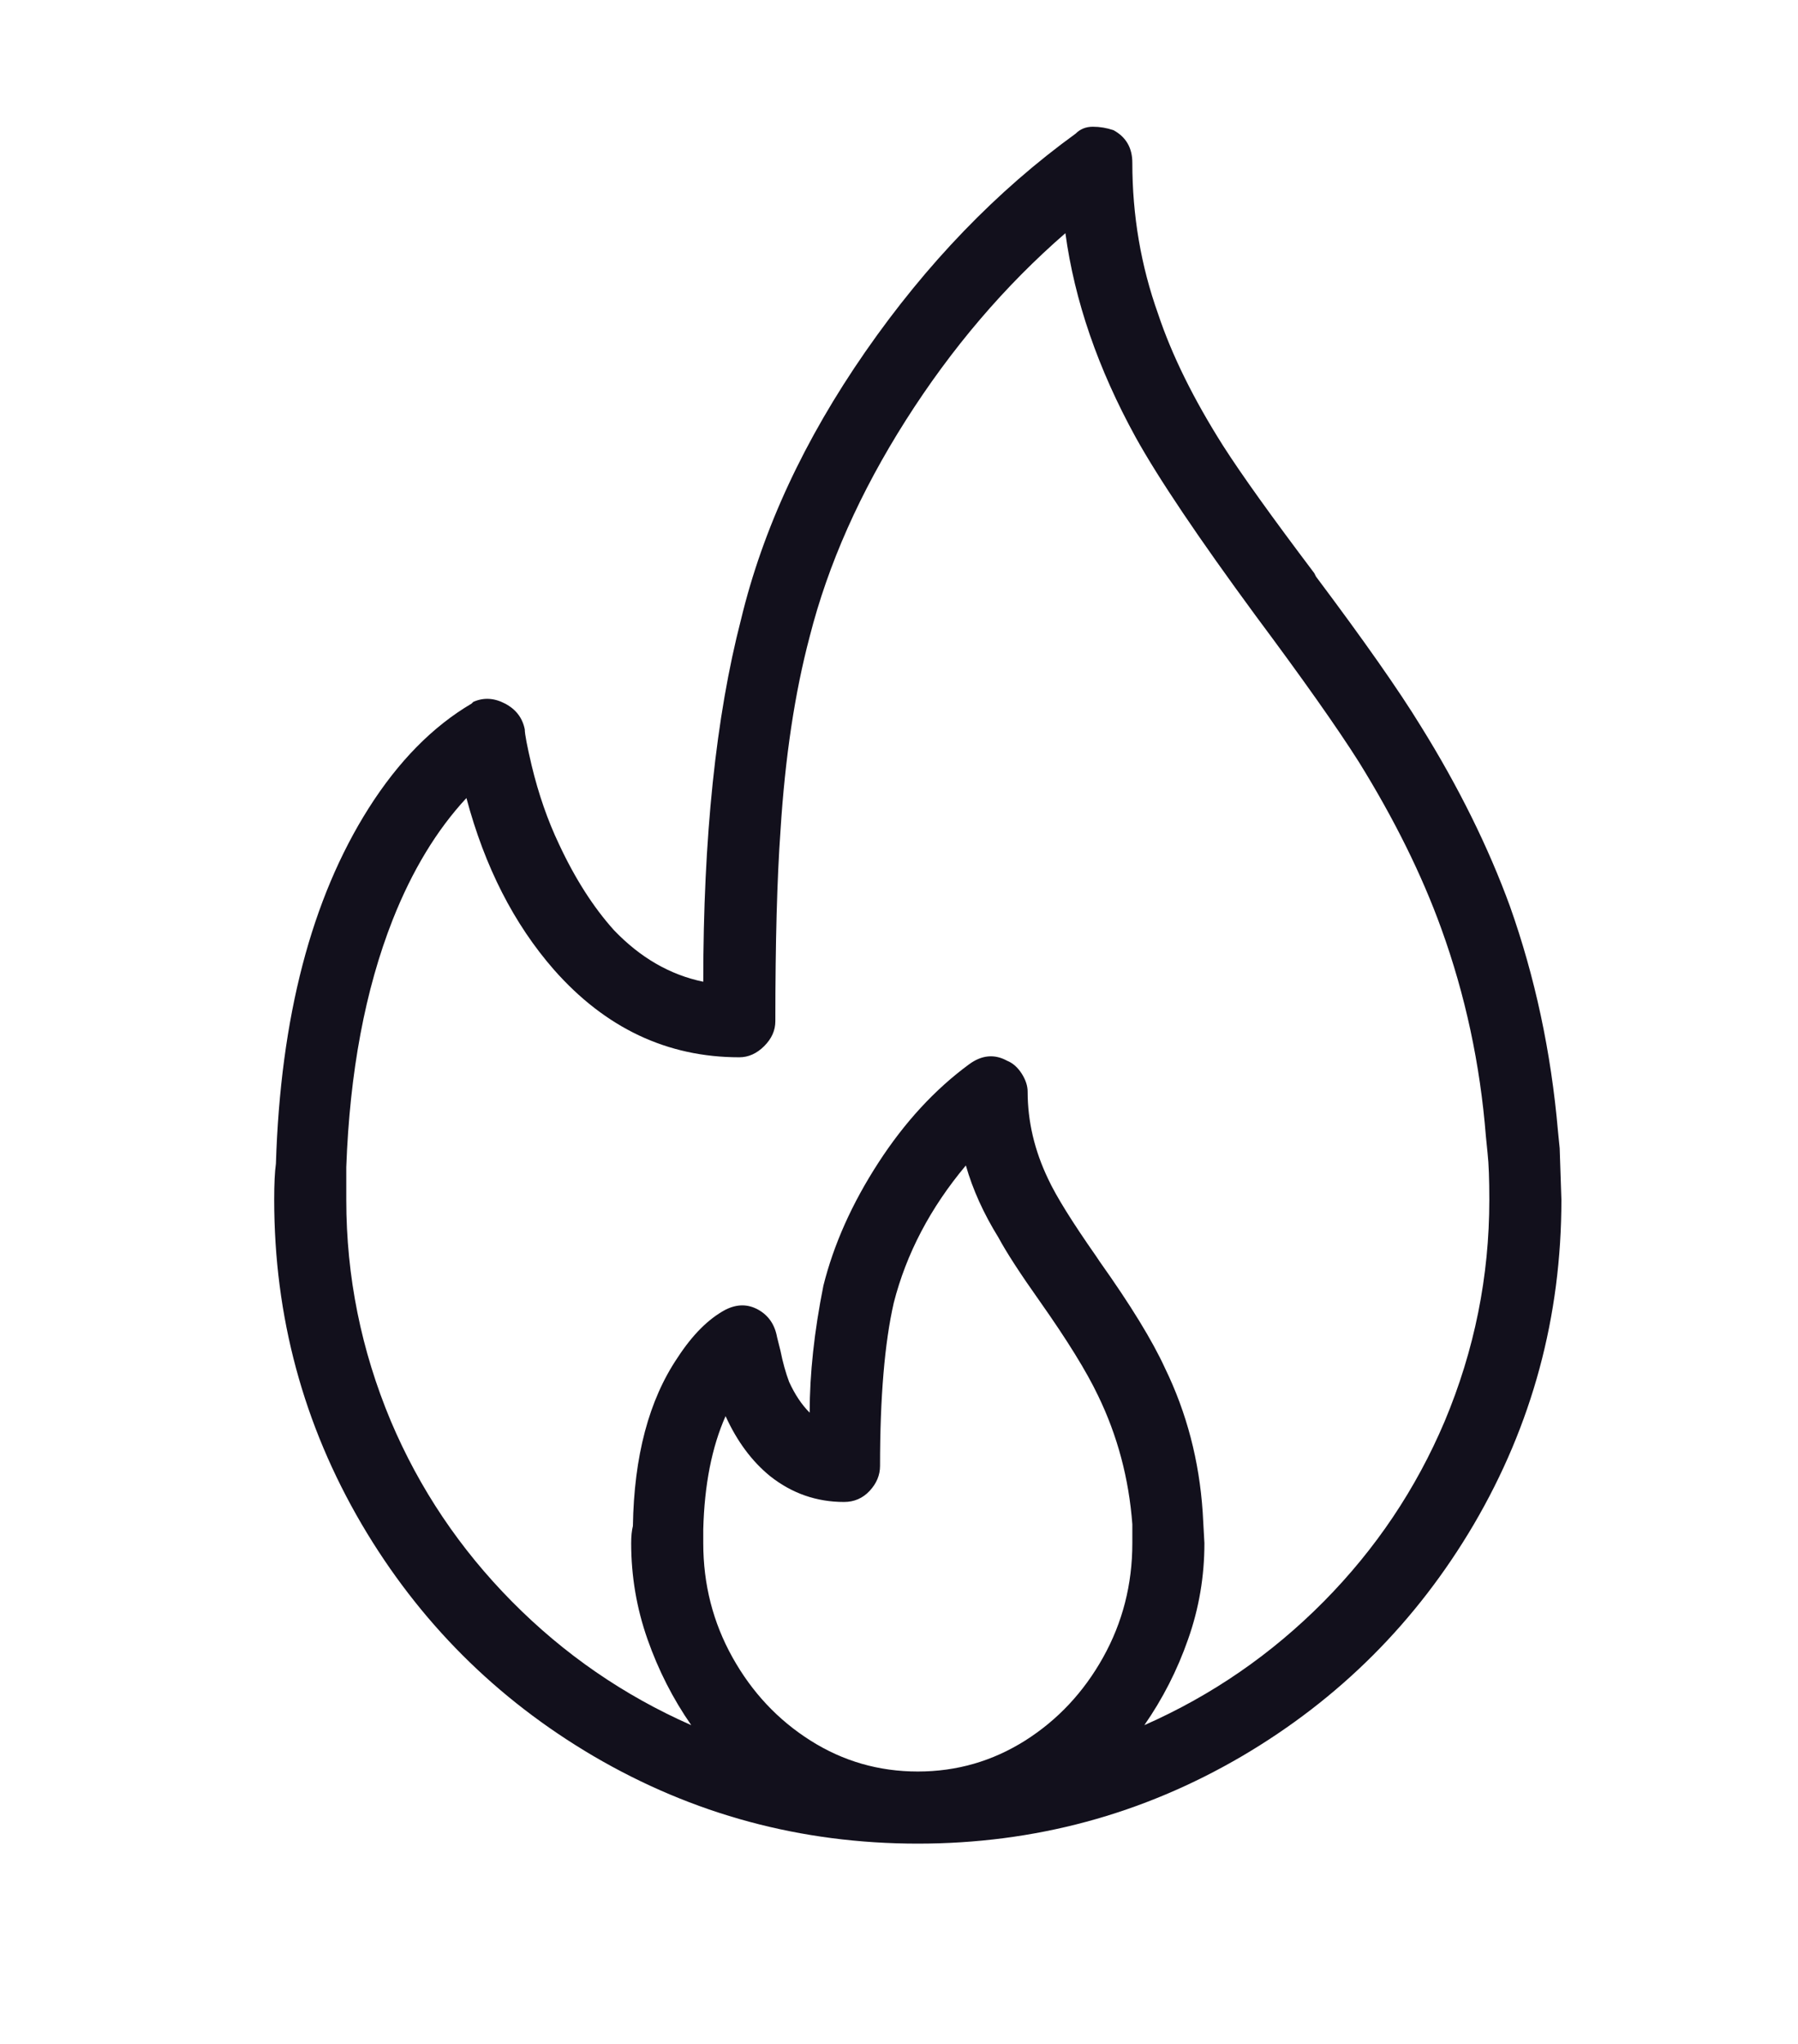 <svg width="22" height="25" viewBox="0 0 22 25" fill="none" xmlns="http://www.w3.org/2000/svg">
<g id="Icon">
<path id="Vector" d="M19.084 14.045L19.063 13.835C18.979 12.869 18.783 11.952 18.475 11.084C18.209 10.356 17.845 9.621 17.383 8.879C17.117 8.445 16.69 7.836 16.102 7.052L16.081 7.01C15.563 6.324 15.192 5.806 14.968 5.456C14.604 4.882 14.338 4.343 14.17 3.839C13.96 3.251 13.855 2.635 13.855 1.991C13.855 1.809 13.778 1.676 13.624 1.592C13.54 1.564 13.456 1.55 13.372 1.55C13.288 1.55 13.218 1.578 13.162 1.634C12.196 2.334 11.338 3.223 10.589 4.301C9.841 5.379 9.333 6.471 9.067 7.577C8.759 8.767 8.605 10.244 8.605 12.008C8.199 11.924 7.835 11.714 7.513 11.378C7.261 11.098 7.037 10.748 6.841 10.328C6.701 10.034 6.589 9.712 6.505 9.362C6.449 9.124 6.421 8.977 6.421 8.921C6.393 8.781 6.313 8.676 6.18 8.606C6.047 8.536 5.917 8.529 5.791 8.585L5.77 8.606C5.294 8.886 4.874 9.313 4.51 9.887C3.81 10.993 3.432 12.442 3.376 14.234C3.362 14.332 3.355 14.479 3.355 14.675C3.355 16.103 3.712 17.426 4.426 18.644C5.126 19.834 6.071 20.779 7.261 21.479C8.479 22.193 9.802 22.55 11.23 22.55C12.658 22.55 13.981 22.193 15.199 21.479C16.389 20.779 17.334 19.834 18.034 18.644C18.748 17.426 19.105 16.103 19.105 14.675L19.084 14.045ZM11.23 21.668C10.754 21.668 10.316 21.542 9.918 21.29C9.519 21.038 9.2 20.698 8.962 20.271C8.724 19.844 8.605 19.379 8.605 18.875V18.707C8.619 18.161 8.71 17.699 8.878 17.321C9.018 17.629 9.2 17.874 9.424 18.056C9.69 18.266 9.991 18.371 10.327 18.371C10.453 18.371 10.558 18.325 10.642 18.234C10.726 18.143 10.768 18.042 10.768 17.93C10.768 17.09 10.824 16.425 10.936 15.935C11.09 15.333 11.384 14.773 11.818 14.255C11.902 14.549 12.035 14.843 12.217 15.137C12.315 15.319 12.483 15.578 12.721 15.914C13.057 16.39 13.295 16.775 13.435 17.069C13.673 17.559 13.813 18.084 13.855 18.644V18.875C13.855 19.379 13.736 19.844 13.498 20.271C13.26 20.698 12.941 21.038 12.543 21.29C12.143 21.542 11.706 21.668 11.23 21.668ZM14.002 21.101C14.226 20.779 14.405 20.429 14.537 20.051C14.671 19.673 14.737 19.281 14.737 18.875L14.716 18.497C14.674 17.867 14.52 17.279 14.254 16.733C14.1 16.397 13.834 15.963 13.456 15.431L13.414 15.368C13.12 14.948 12.924 14.633 12.826 14.423C12.658 14.073 12.574 13.716 12.574 13.352C12.574 13.282 12.55 13.208 12.501 13.131C12.451 13.054 12.392 13.002 12.322 12.974C12.168 12.89 12.014 12.904 11.86 13.016C11.44 13.324 11.069 13.726 10.747 14.223C10.425 14.72 10.201 15.221 10.075 15.725C9.963 16.285 9.907 16.803 9.907 17.279C9.809 17.181 9.725 17.055 9.655 16.901C9.613 16.789 9.578 16.663 9.55 16.523L9.508 16.355C9.48 16.201 9.403 16.089 9.277 16.019C9.151 15.949 9.018 15.949 8.878 16.019C8.668 16.131 8.472 16.327 8.29 16.607C7.94 17.125 7.758 17.811 7.744 18.665C7.73 18.721 7.723 18.791 7.723 18.875C7.723 19.281 7.79 19.673 7.923 20.051C8.056 20.429 8.234 20.779 8.458 21.101C7.632 20.737 6.901 20.233 6.264 19.589C5.627 18.945 5.133 18.21 4.783 17.384C4.419 16.516 4.237 15.613 4.237 14.675V14.276C4.279 13.114 4.468 12.106 4.804 11.252C5.042 10.65 5.343 10.153 5.707 9.761C5.931 10.601 6.288 11.301 6.778 11.861C7.408 12.575 8.164 12.932 9.046 12.932C9.158 12.932 9.26 12.886 9.351 12.795C9.442 12.704 9.487 12.603 9.487 12.491C9.487 11.525 9.508 10.748 9.55 10.16C9.606 9.264 9.725 8.473 9.907 7.787C10.131 6.905 10.523 6.023 11.083 5.141C11.643 4.259 12.294 3.496 13.036 2.852C13.148 3.678 13.435 4.511 13.897 5.351C14.177 5.855 14.667 6.583 15.367 7.535C15.941 8.305 16.361 8.9 16.627 9.32C17.061 10.02 17.397 10.699 17.635 11.357C17.929 12.169 18.111 13.016 18.181 13.898L18.202 14.108C18.216 14.234 18.223 14.423 18.223 14.675C18.223 15.613 18.041 16.516 17.677 17.384C17.327 18.21 16.834 18.945 16.197 19.589C15.559 20.233 14.828 20.737 14.002 21.101Z" fill="#12101C"/>
</g>
</svg>
